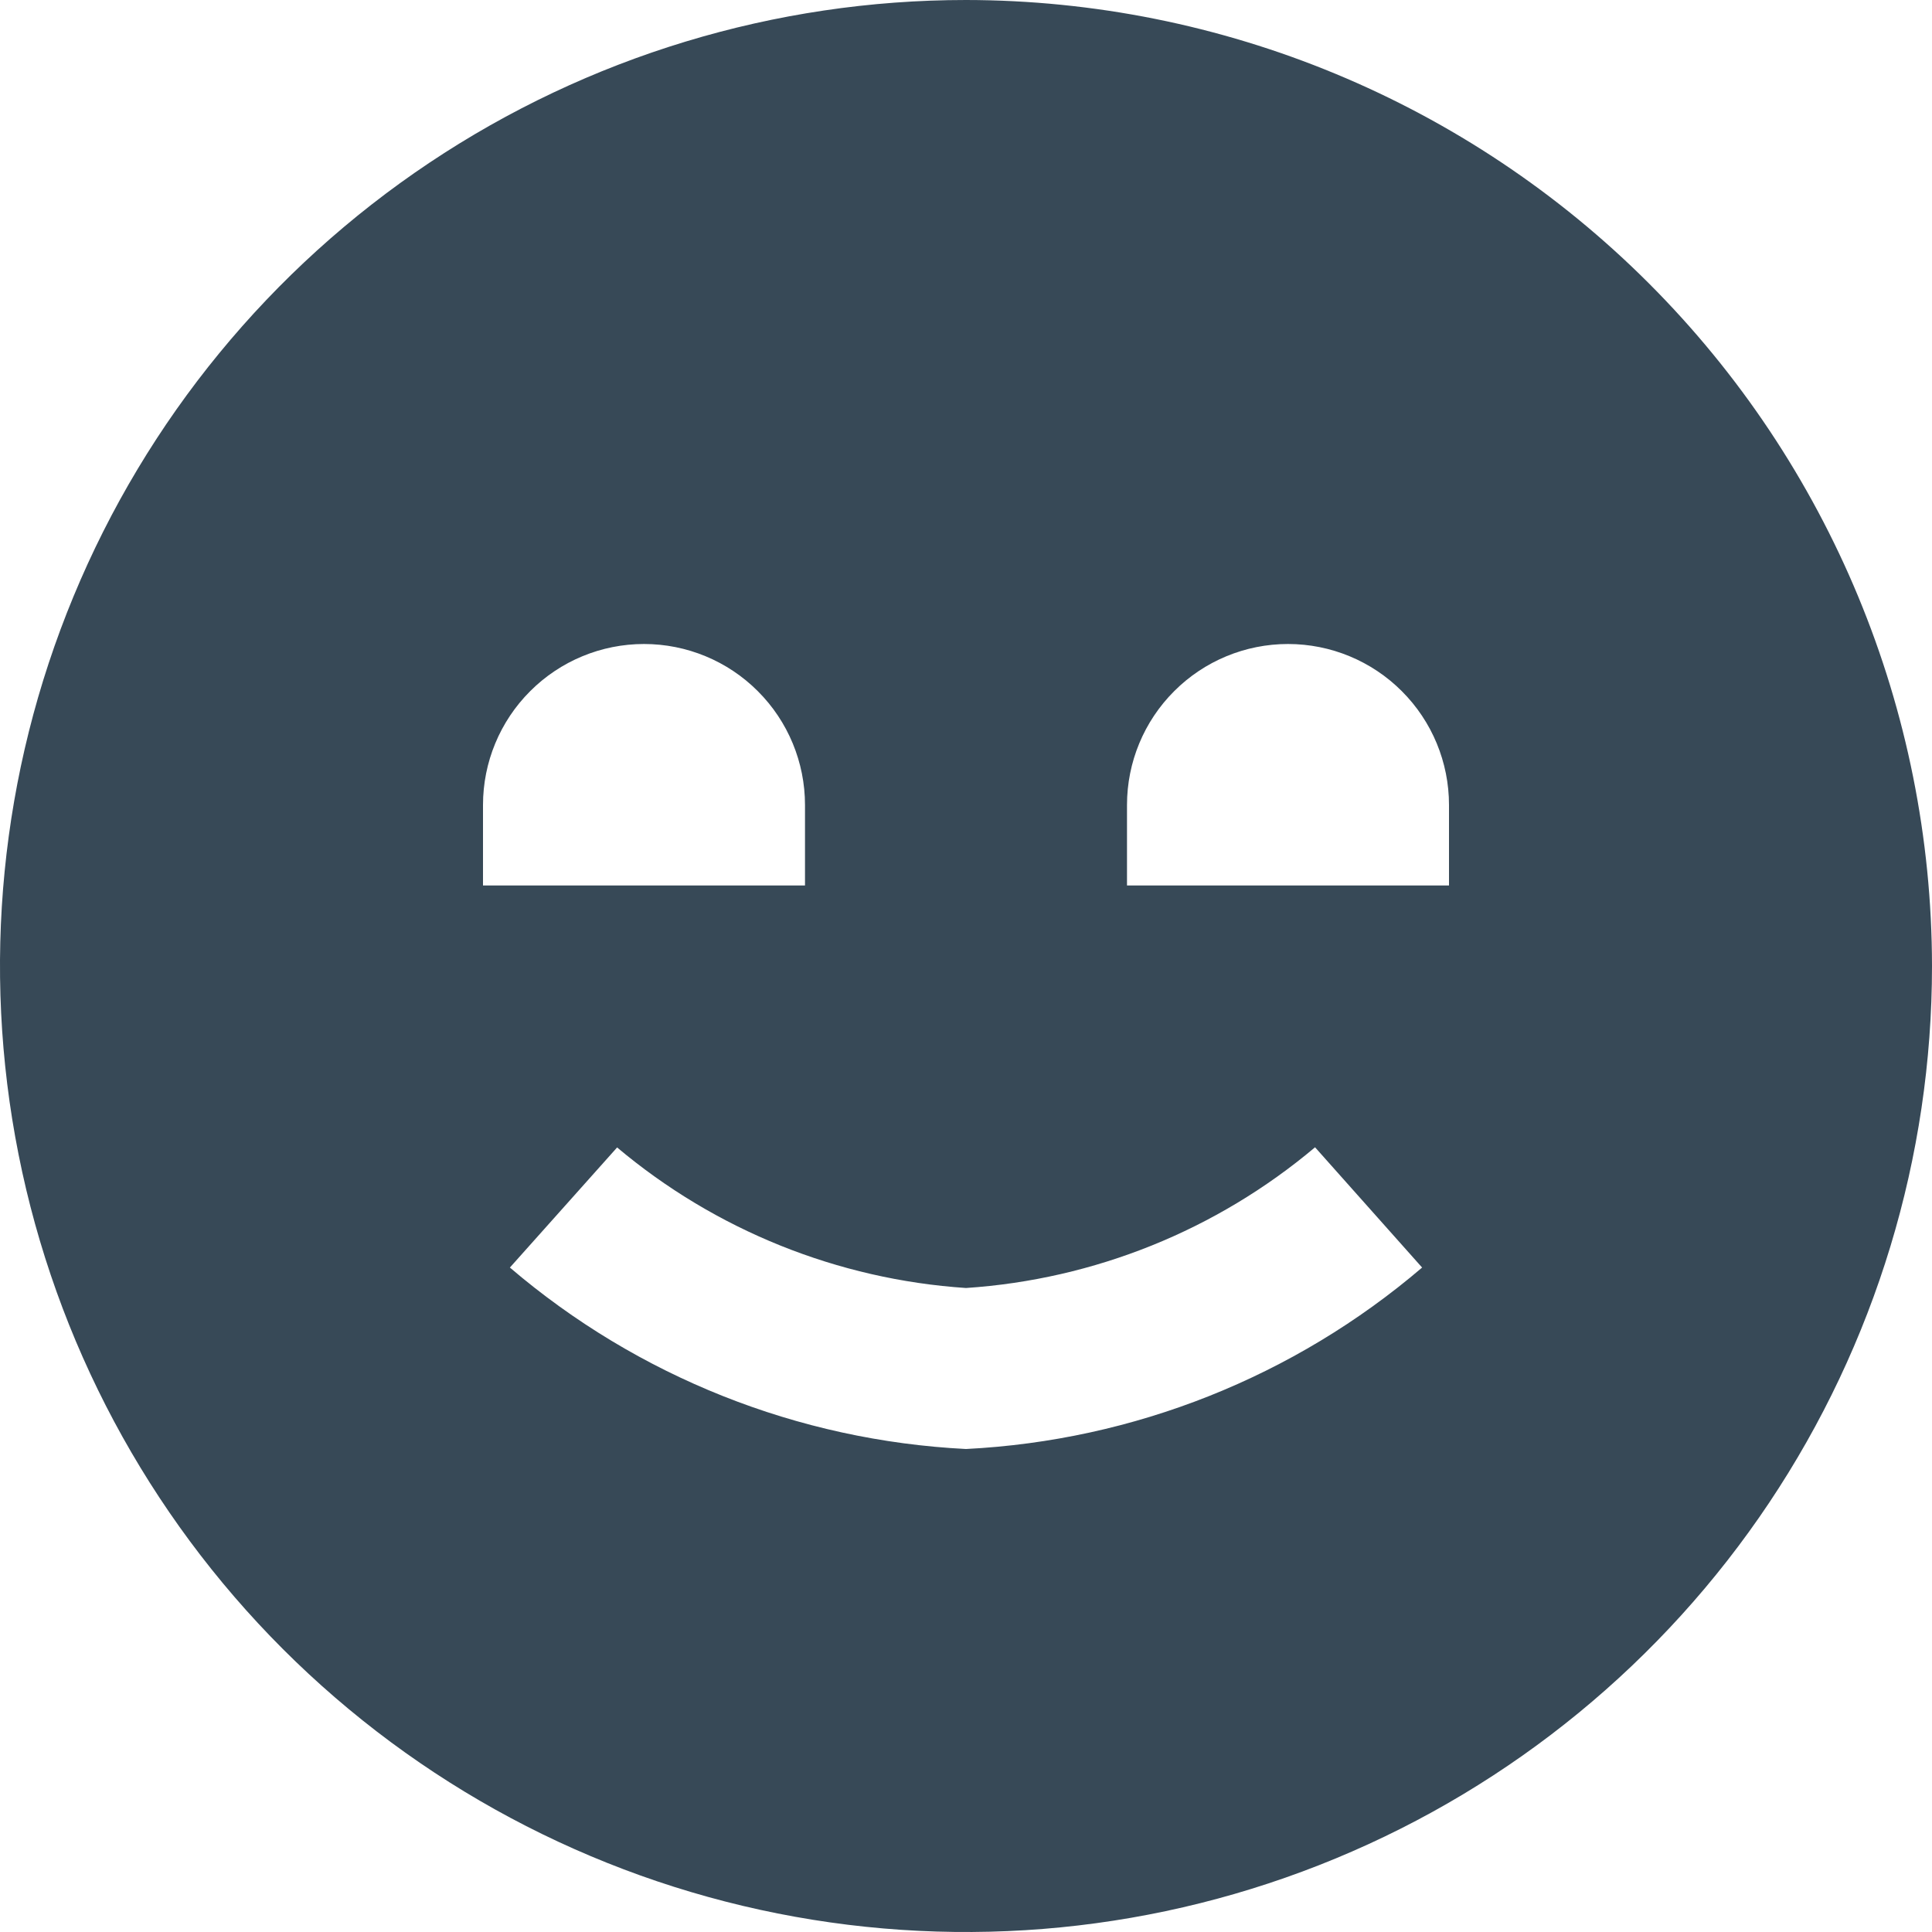 <svg width="48" height="48" viewBox="0 0 48 48" fill="none" xmlns="http://www.w3.org/2000/svg" xmlns:xlink="http://www.w3.org/1999/xlink">
<path d="M24,0C19.253,0 14.613,1.408 10.666,4.045C6.72,6.682 3.643,10.43 1.827,14.816C0.01,19.201 -0.465,24.027 0.461,28.682C1.387,33.338 3.673,37.614 7.029,40.971C10.386,44.327 14.662,46.613 19.318,47.539C23.973,48.465 28.799,47.99 33.184,46.173C37.57,44.357 41.318,41.28 43.955,37.334C46.592,33.387 48,28.747 48,24C47.993,17.637 45.462,11.536 40.963,7.037C36.464,2.538 30.363,0.007 24,0L24,0ZM12,20C12,18.939 12.421,17.922 13.172,17.172C13.922,16.421 14.939,16 16,16C17.061,16 18.078,16.421 18.828,17.172C19.579,17.922 20,18.939 20,20L20,22L12,22L12,20ZM24,36C19.828,35.79 15.844,34.205 12.668,31.492L15.332,28.508C17.776,30.564 20.813,31.787 24,32C27.189,31.787 30.227,30.563 32.672,28.504L35.332,31.492C32.156,34.205 28.172,35.79 24,36ZM28,22L28,20C28,18.939 28.421,17.922 29.172,17.172C29.922,16.421 30.939,16 32,16C33.061,16 34.078,16.421 34.828,17.172C35.579,17.922 36,18.939 36,20L36,22L28,22Z" fill="#374957"/>
</svg>
